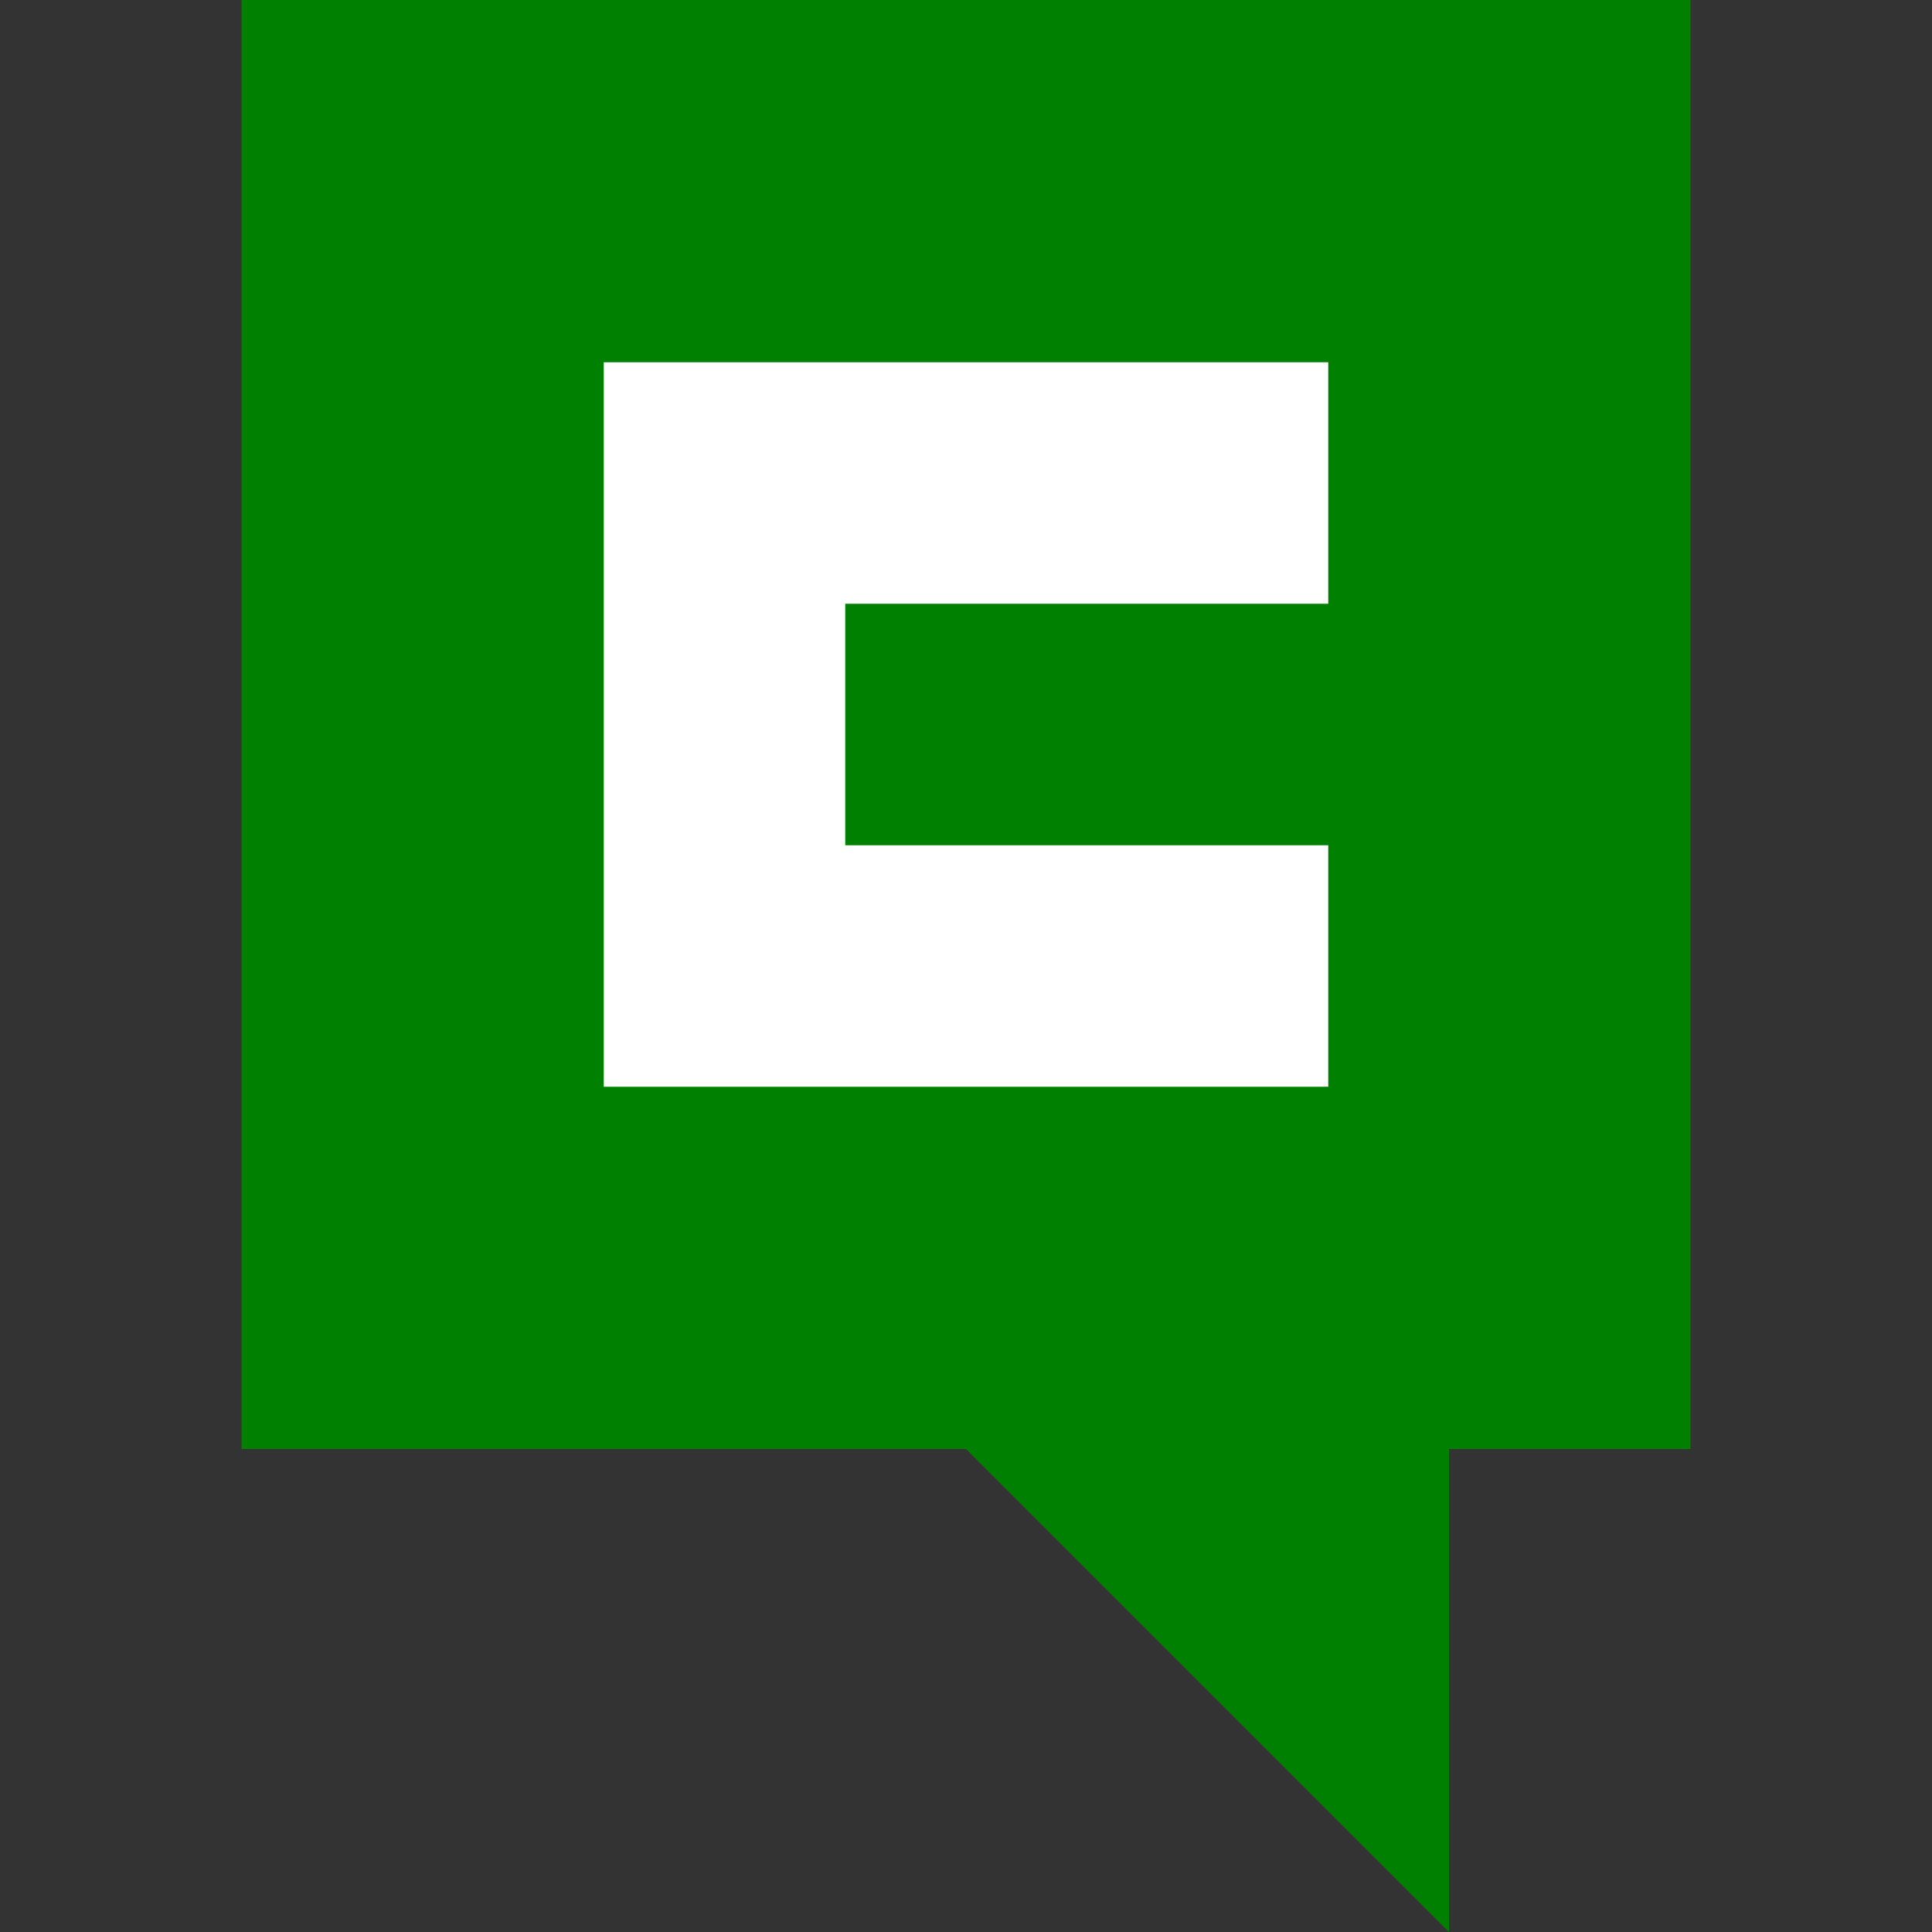 
<svg version="1.1" width="16" height="16" xmlns="http://www.w3.org/2000/svg">
    <rect width="100%" height="100%" fill="#333333" stroke="none"/>
    <path d="M 2 0 L 14 0 L 14 12 L 12 12 L 12 16 L 8 12 L 2 12" fill="green"/>
    <path d="M 5 3 L 11 3 L 11 5 L 7 5 L 7 7 L 11 7 L 11 9 L 5 9" fill="rgb(255, 255, 255)"/>
</svg>